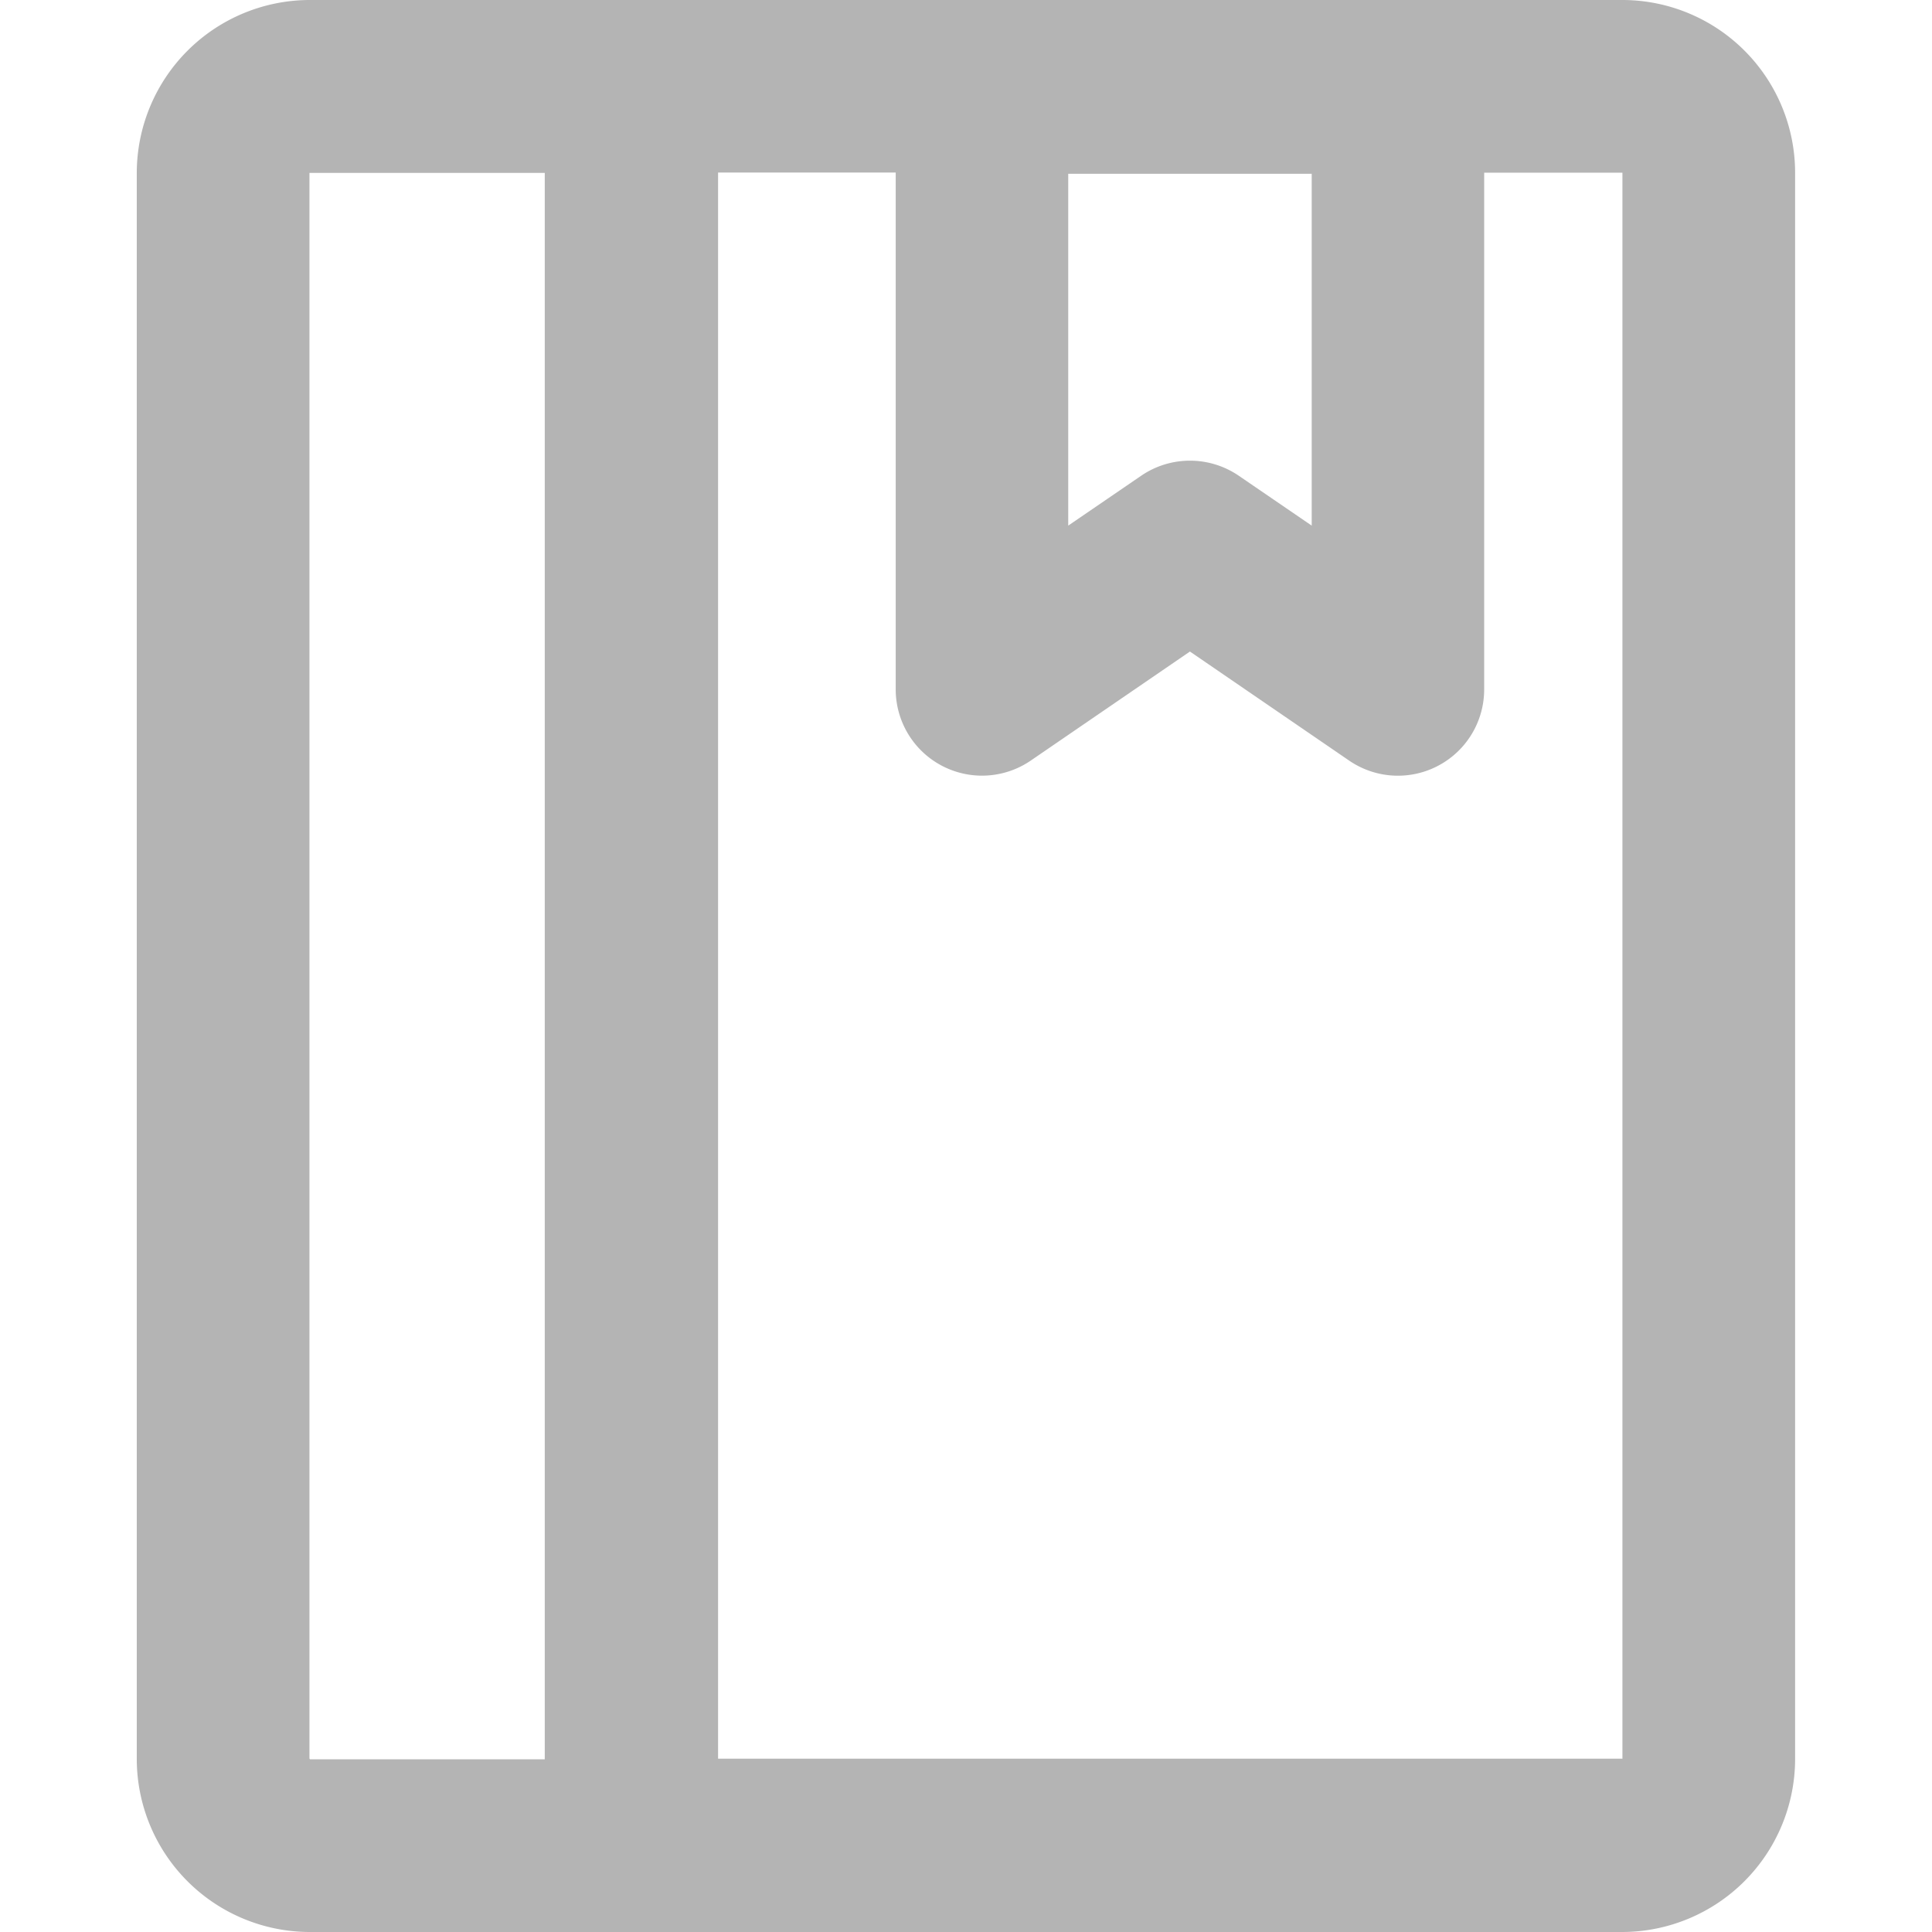 <svg xmlns="http://www.w3.org/2000/svg" xmlns:xlink="http://www.w3.org/1999/xlink" width="34" height="34" viewBox="0 0 34 34"><defs><style>.a{fill:#e5e5e5;}.b{clip-path:url(#a);}.c{fill:#b4b4b4;}</style><clipPath id="a"><rect class="a" width="34" height="34" transform="translate(30 30)"/></clipPath></defs><g class="b" transform="translate(-30 -30)"><path class="c" d="M31.006,2.45H7.894A3.048,3.048,0,0,0,4.855,5.489V33.411A3.048,3.048,0,0,0,7.894,36.45H31a3.048,3.048,0,0,0,3.039-3.039V5.489A3.042,3.042,0,0,0,31.006,2.45ZM25.532,5.508V11.7l-1.284-.878a1.523,1.523,0,0,0-1.717,0l-1.284.878V5.508ZM7.894,33.4V5.493l0,0h4.141V33.411H7.9a.012.012,0,0,0,0-.008Zm23.112,0,0,0H15.085V5.486h3.126V14.58a1.519,1.519,0,0,0,2.378,1.254l2.8-1.918,2.8,1.918a1.518,1.518,0,0,0,2.378-1.254V5.489H31l0,0,0,27.91Z" transform="translate(27.552 27.55)"/></g></svg>